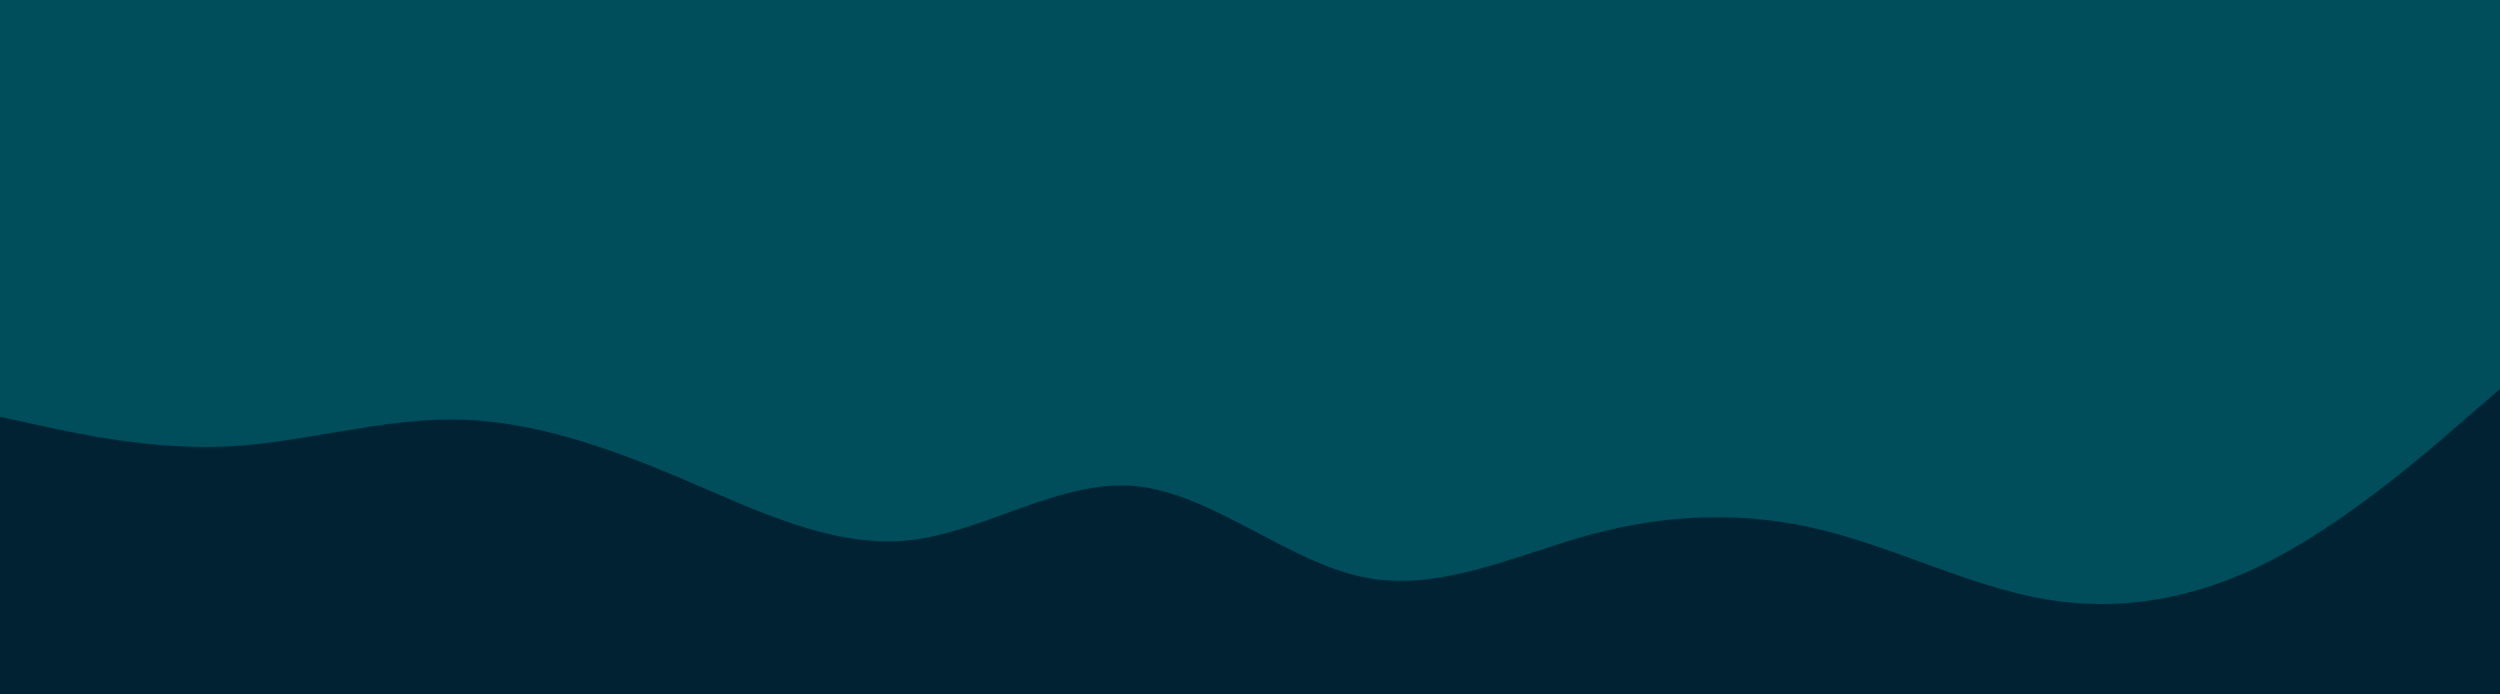<svg id="visual" viewBox="0 0 900 250" width="900" height="250" xmlns="http://www.w3.org/2000/svg" xmlns:xlink="http://www.w3.org/1999/xlink" version="1.1"><rect x="0" y="0" width="900" height="250" fill="#004e5b"></rect><path d="M0 150L13.7 153C27.3 156 54.7 162 82 160.7C109.3 159.3 136.7 150.7 163.8 151C191 151.3 218 160.7 245.2 172.2C272.3 183.7 299.7 197.3 327 194.5C354.3 191.7 381.7 172.3 409 175C436.3 177.7 463.7 202.3 491 207.8C518.3 213.3 545.7 199.7 573 192.3C600.3 185 627.7 184 654.8 190.5C682 197 709 211 736.2 215.7C763.3 220.3 790.7 215.7 818 201.5C845.3 187.3 872.7 163.7 886.3 151.8L900 140L900 251L886.3 251C872.7 251 845.3 251 818 251C790.7 251 763.3 251 736.2 251C709 251 682 251 654.8 251C627.7 251 600.3 251 573 251C545.7 251 518.3 251 491 251C463.7 251 436.3 251 409 251C381.7 251 354.3 251 327 251C299.7 251 272.3 251 245.2 251C218 251 191 251 163.8 251C136.7 251 109.3 251 82 251C54.7 251 27.3 251 13.7 251L0 251Z" fill="#002233" stroke-linecap="round" stroke-linejoin="miter"></path></svg>